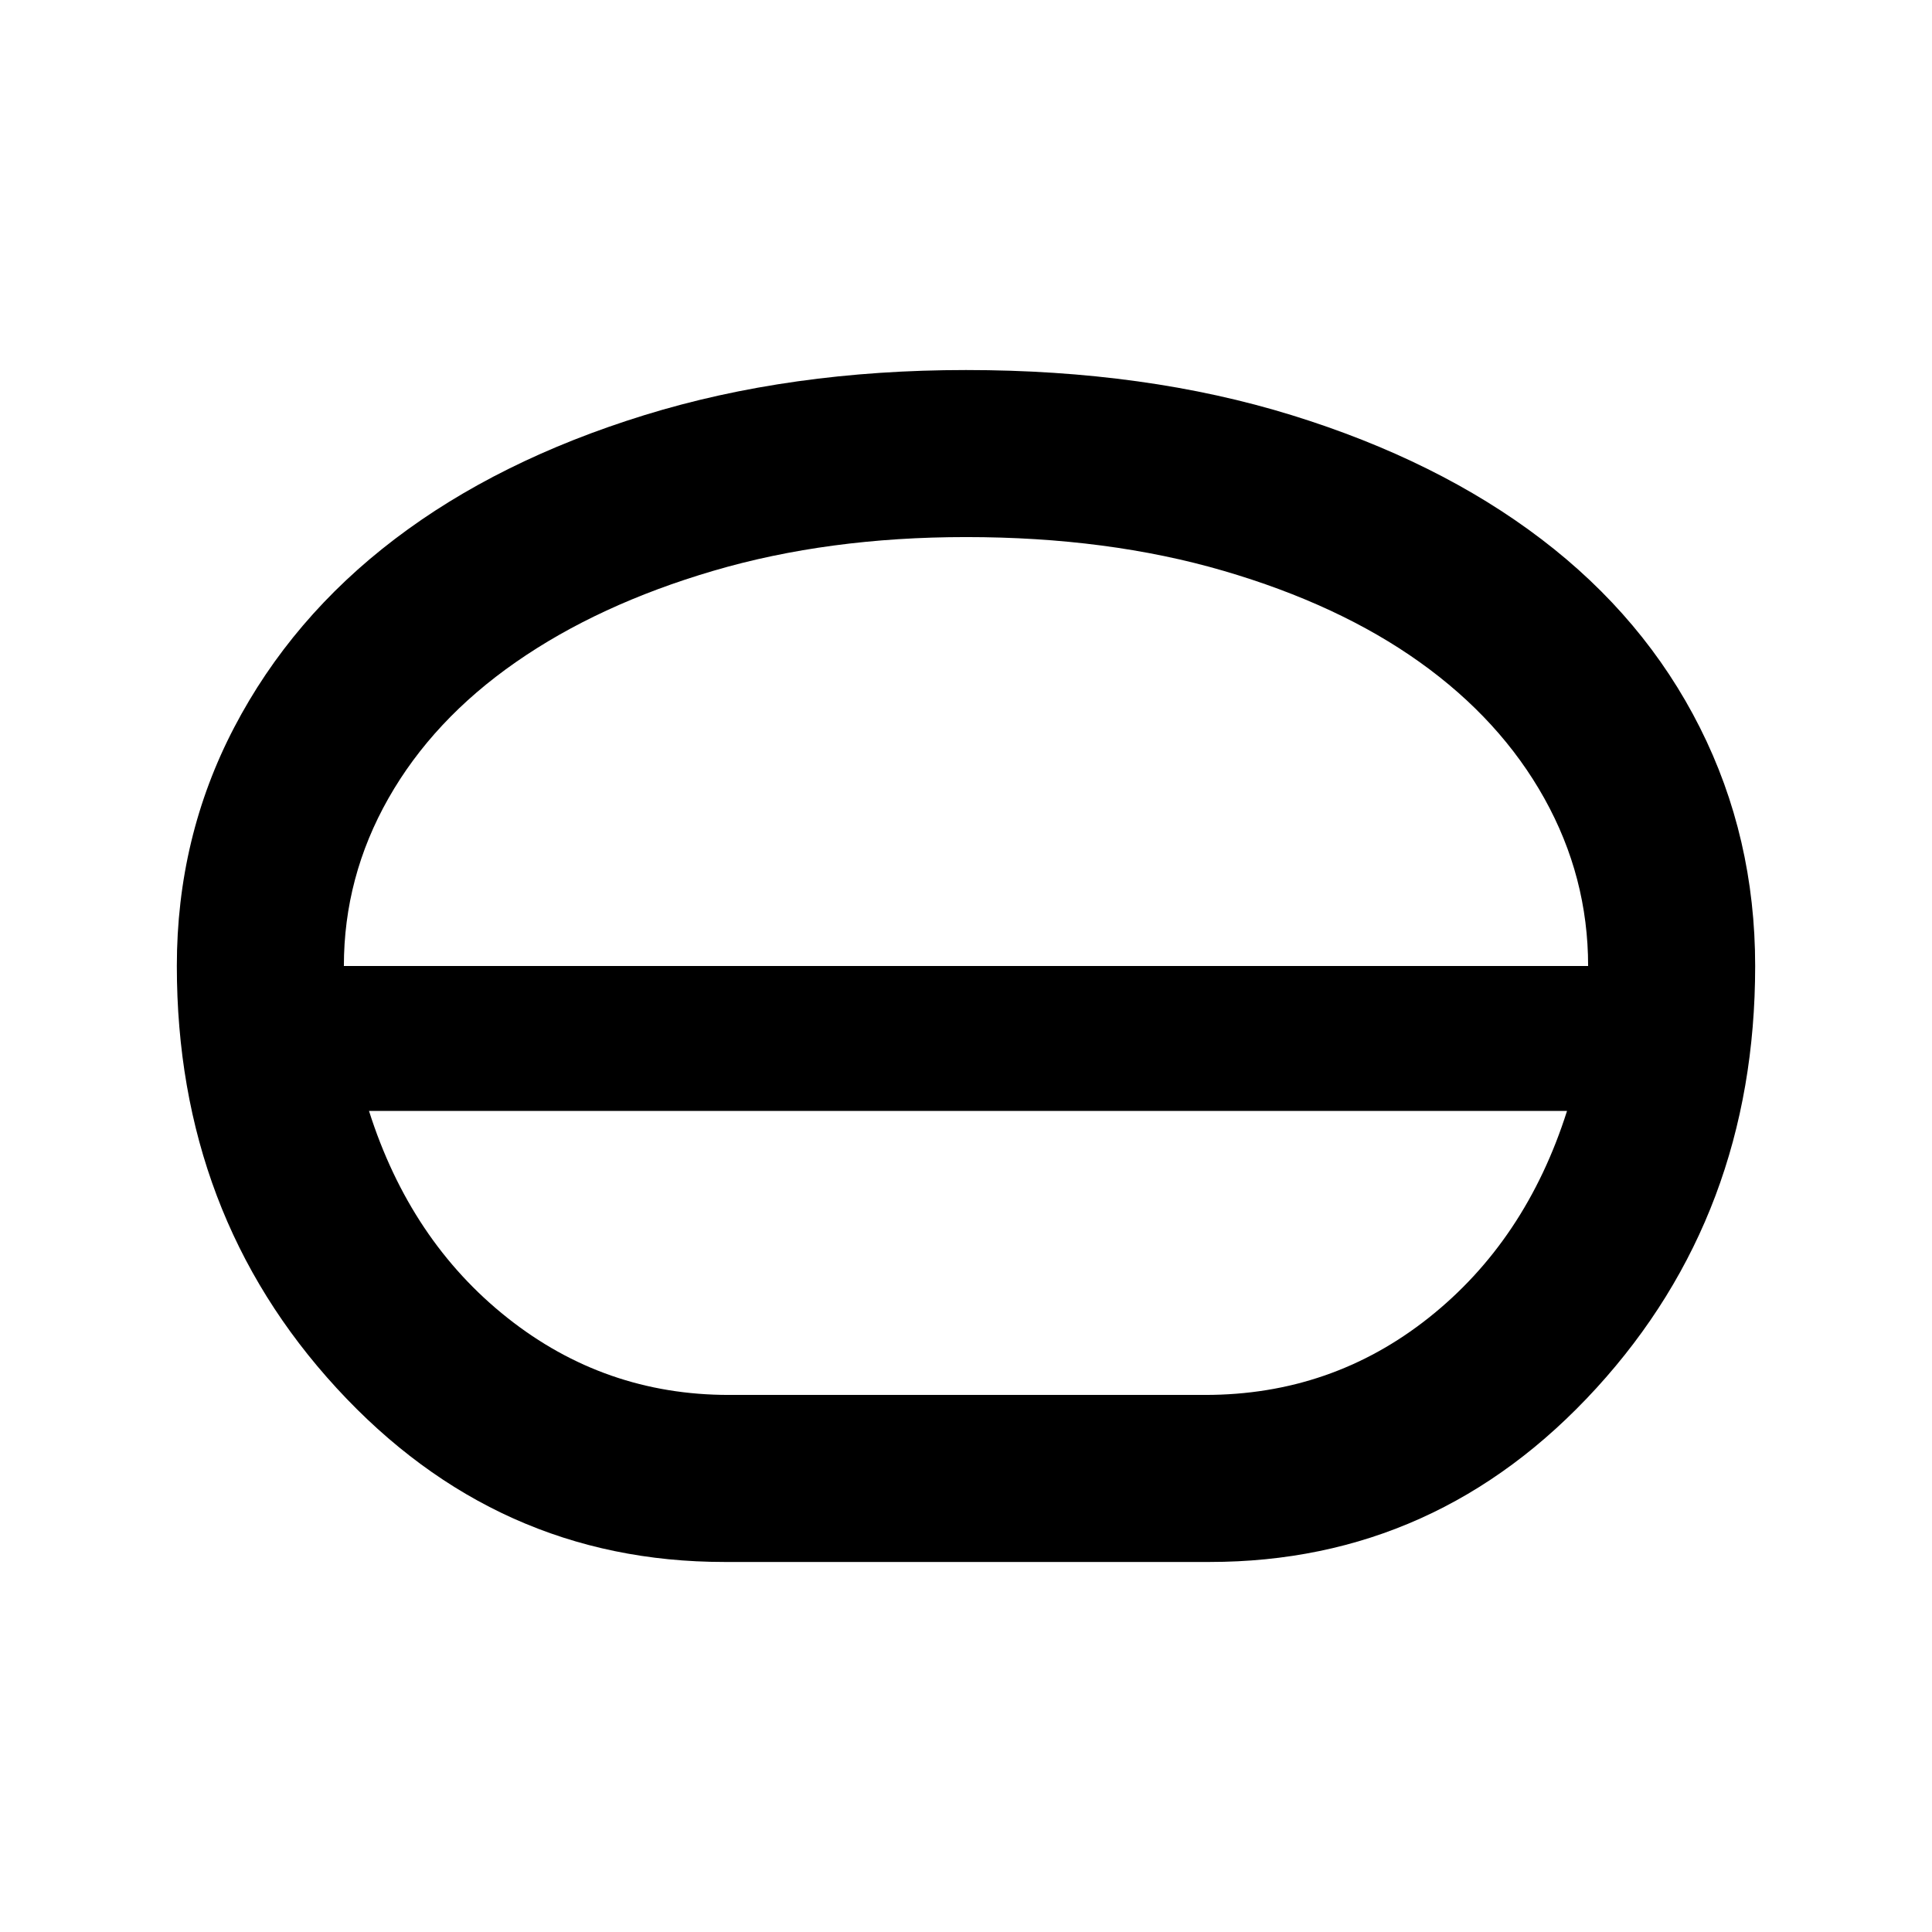 <svg xmlns="http://www.w3.org/2000/svg" height="20" viewBox="0 -960 960 960" width="20"><path d="M360-183.869q-113.348 0-192.739-86.392Q87.869-356.652 87.869-480q0-63.957 28.479-118.511 28.478-54.554 79.815-93.63 51.337-39.077 123.891-61.533Q392.609-776.131 480-776.131q89.391 0 161.946 22.457 72.554 22.456 123.891 61.533 51.337 39.076 78.815 93.63Q872.131-543.957 872.131-480q0 123.348-78.892 209.739Q714.348-183.869 601-183.869H360Zm2.152-83.001h236.696q62.717 0 111.022-38.304Q758.174-343.478 778.652-408H183.348q20.478 64.522 68.782 102.826 48.305 38.304 110.022 38.304ZM480-408Zm0-36Zm-309.13-36h618.26q0-44.283-21.76-83.304-21.761-39.022-61.903-67.663-40.141-28.642-97.543-45.403Q550.522-693.13 480-693.13q-68.522 0-125.543 16.76-57.022 16.761-98.163 45.403-41.142 28.641-63.283 67.663Q170.87-524.283 170.87-480ZM480-480Z"/></svg>